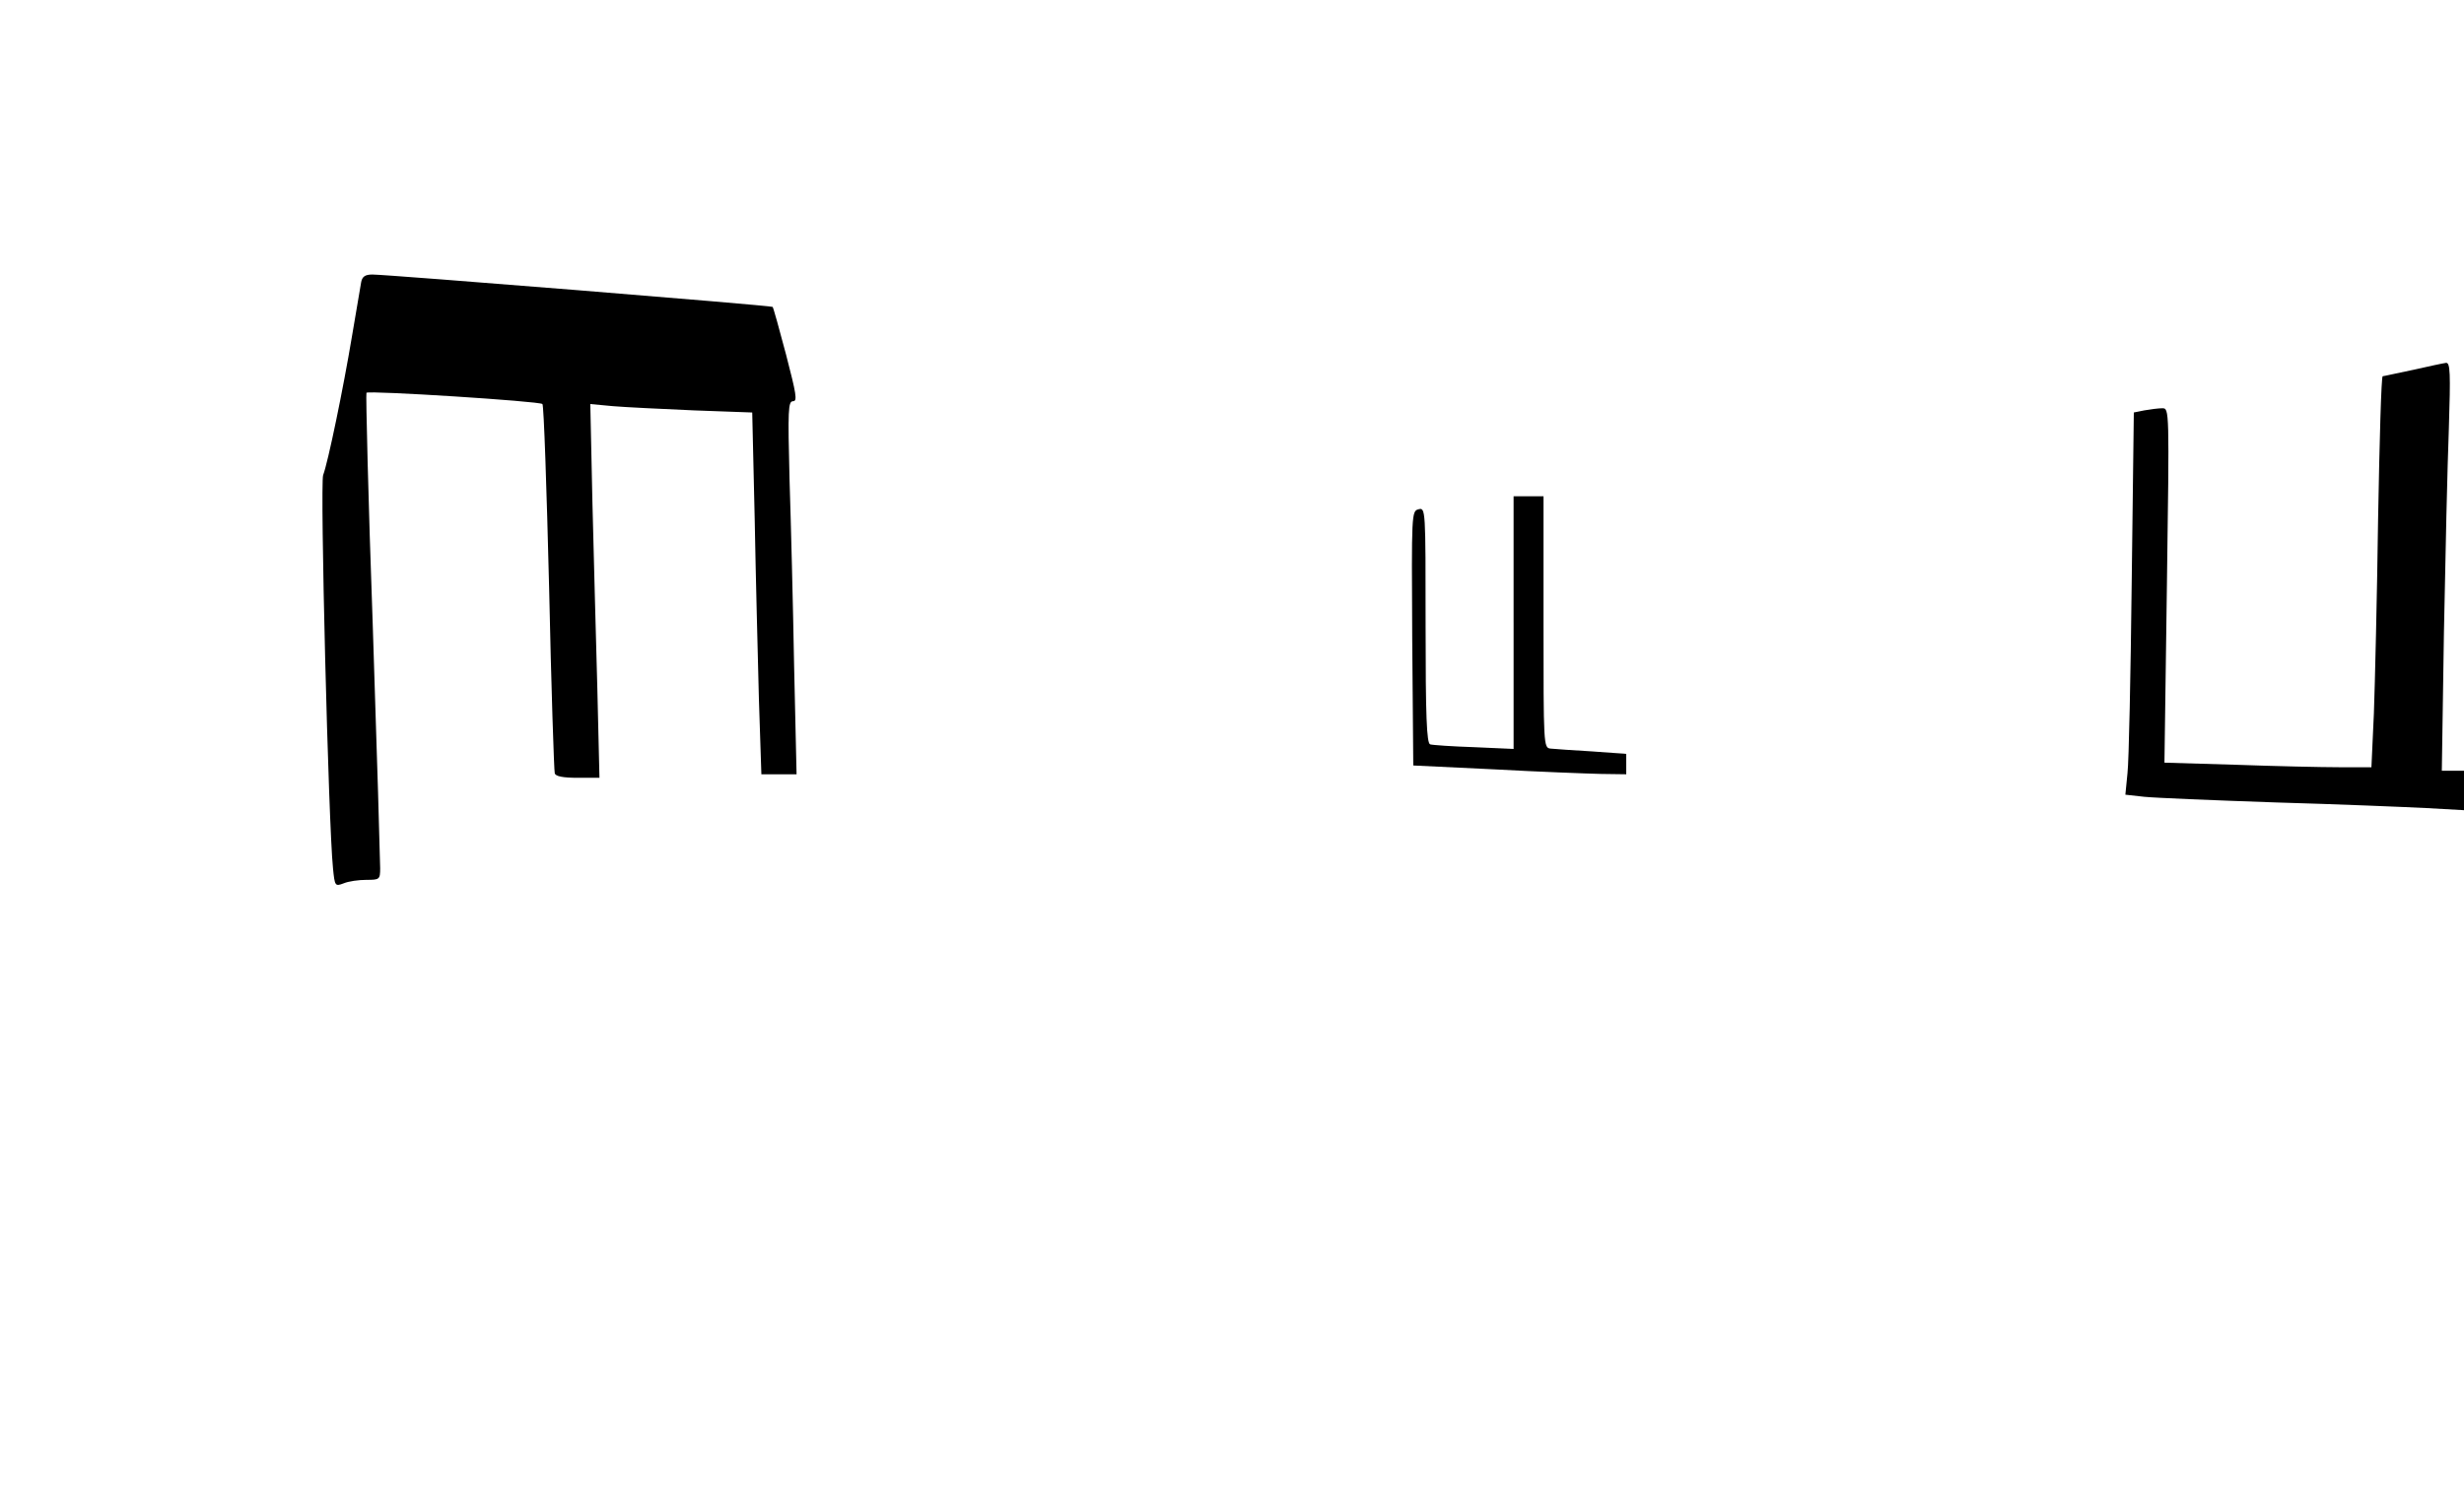  <svg version="1.0" xmlns="http://www.w3.org/2000/svg" id="mask" viewBox="0 0 700 423" preserveAspectRatio="xMidYMid meet">

<g transform="translate(0,423) scale(0.1,-0.1)">
<path d="M1026 3428 c-2 -13 -14 -81 -26 -153 -25 -150 -68 -358 -82 -395 -9
-24 15 -992 28 -1117 5 -51 6 -52 30 -43 14 6 43 10 65 10 37 0 39 1 39 33 0
17 -9 328 -21 689 -13 362 -20 660 -18 662 7 7 493 -24 500 -32 4 -4 12 -239
19 -522 6 -283 14 -521 16 -527 2 -9 24 -13 65 -13 l62 0 -6 253 c-4 138 -10
377 -14 530 l-6 279 64 -6 c35 -3 139 -8 230 -12 l166 -6 7 -302 c3 -165 9
-397 12 -513 l7 -213 50 0 50 0 -7 308 c-3 169 -9 407 -13 530 -5 197 -4 222
10 222 13 0 9 21 -20 133 -19 72 -36 133 -38 135 -3 4 -1095 92 -1137 92 -21
0 -29 -6 -32 -22z"></path>
<path d="M6855 3179 c-44 -9 -83 -18 -86 -18 -4 -1 -9 -182 -13 -403 -3 -222
-9 -472 -12 -555 l-7 -153 -91 0 c-50 0 -182 3 -294 7 l-203 6 7 504 c7 501 7
503 -13 503 -11 0 -34 -3 -51 -6 l-30 -6 -6 -482 c-3 -264 -8 -509 -12 -543
l-6 -61 54 -6 c29 -3 197 -10 373 -16 176 -5 368 -13 428 -16 l107 -6 0 56 0
56 -32 0 -31 0 6 393 c4 215 10 476 14 580 5 157 4 187 -8 186 -8 -1 -50 -10
-94 -20z"></path>
<path d="M4300 2461 l0 -359 -112 5 c-62 2 -119 6 -125 8 -10 3 -13 80 -13
339 0 330 0 334 -20 329 -20 -5 -20 -12 -18 -367 l3 -361 230 -11 c127 -7 263
-12 303 -13 l72 -1 0 29 0 29 -97 7 c-54 3 -107 7 -118 8 -20 2 -20 9 -20 360
l0 357 -42 0 -43 0 0 -359z"></path>
</g>
</svg>